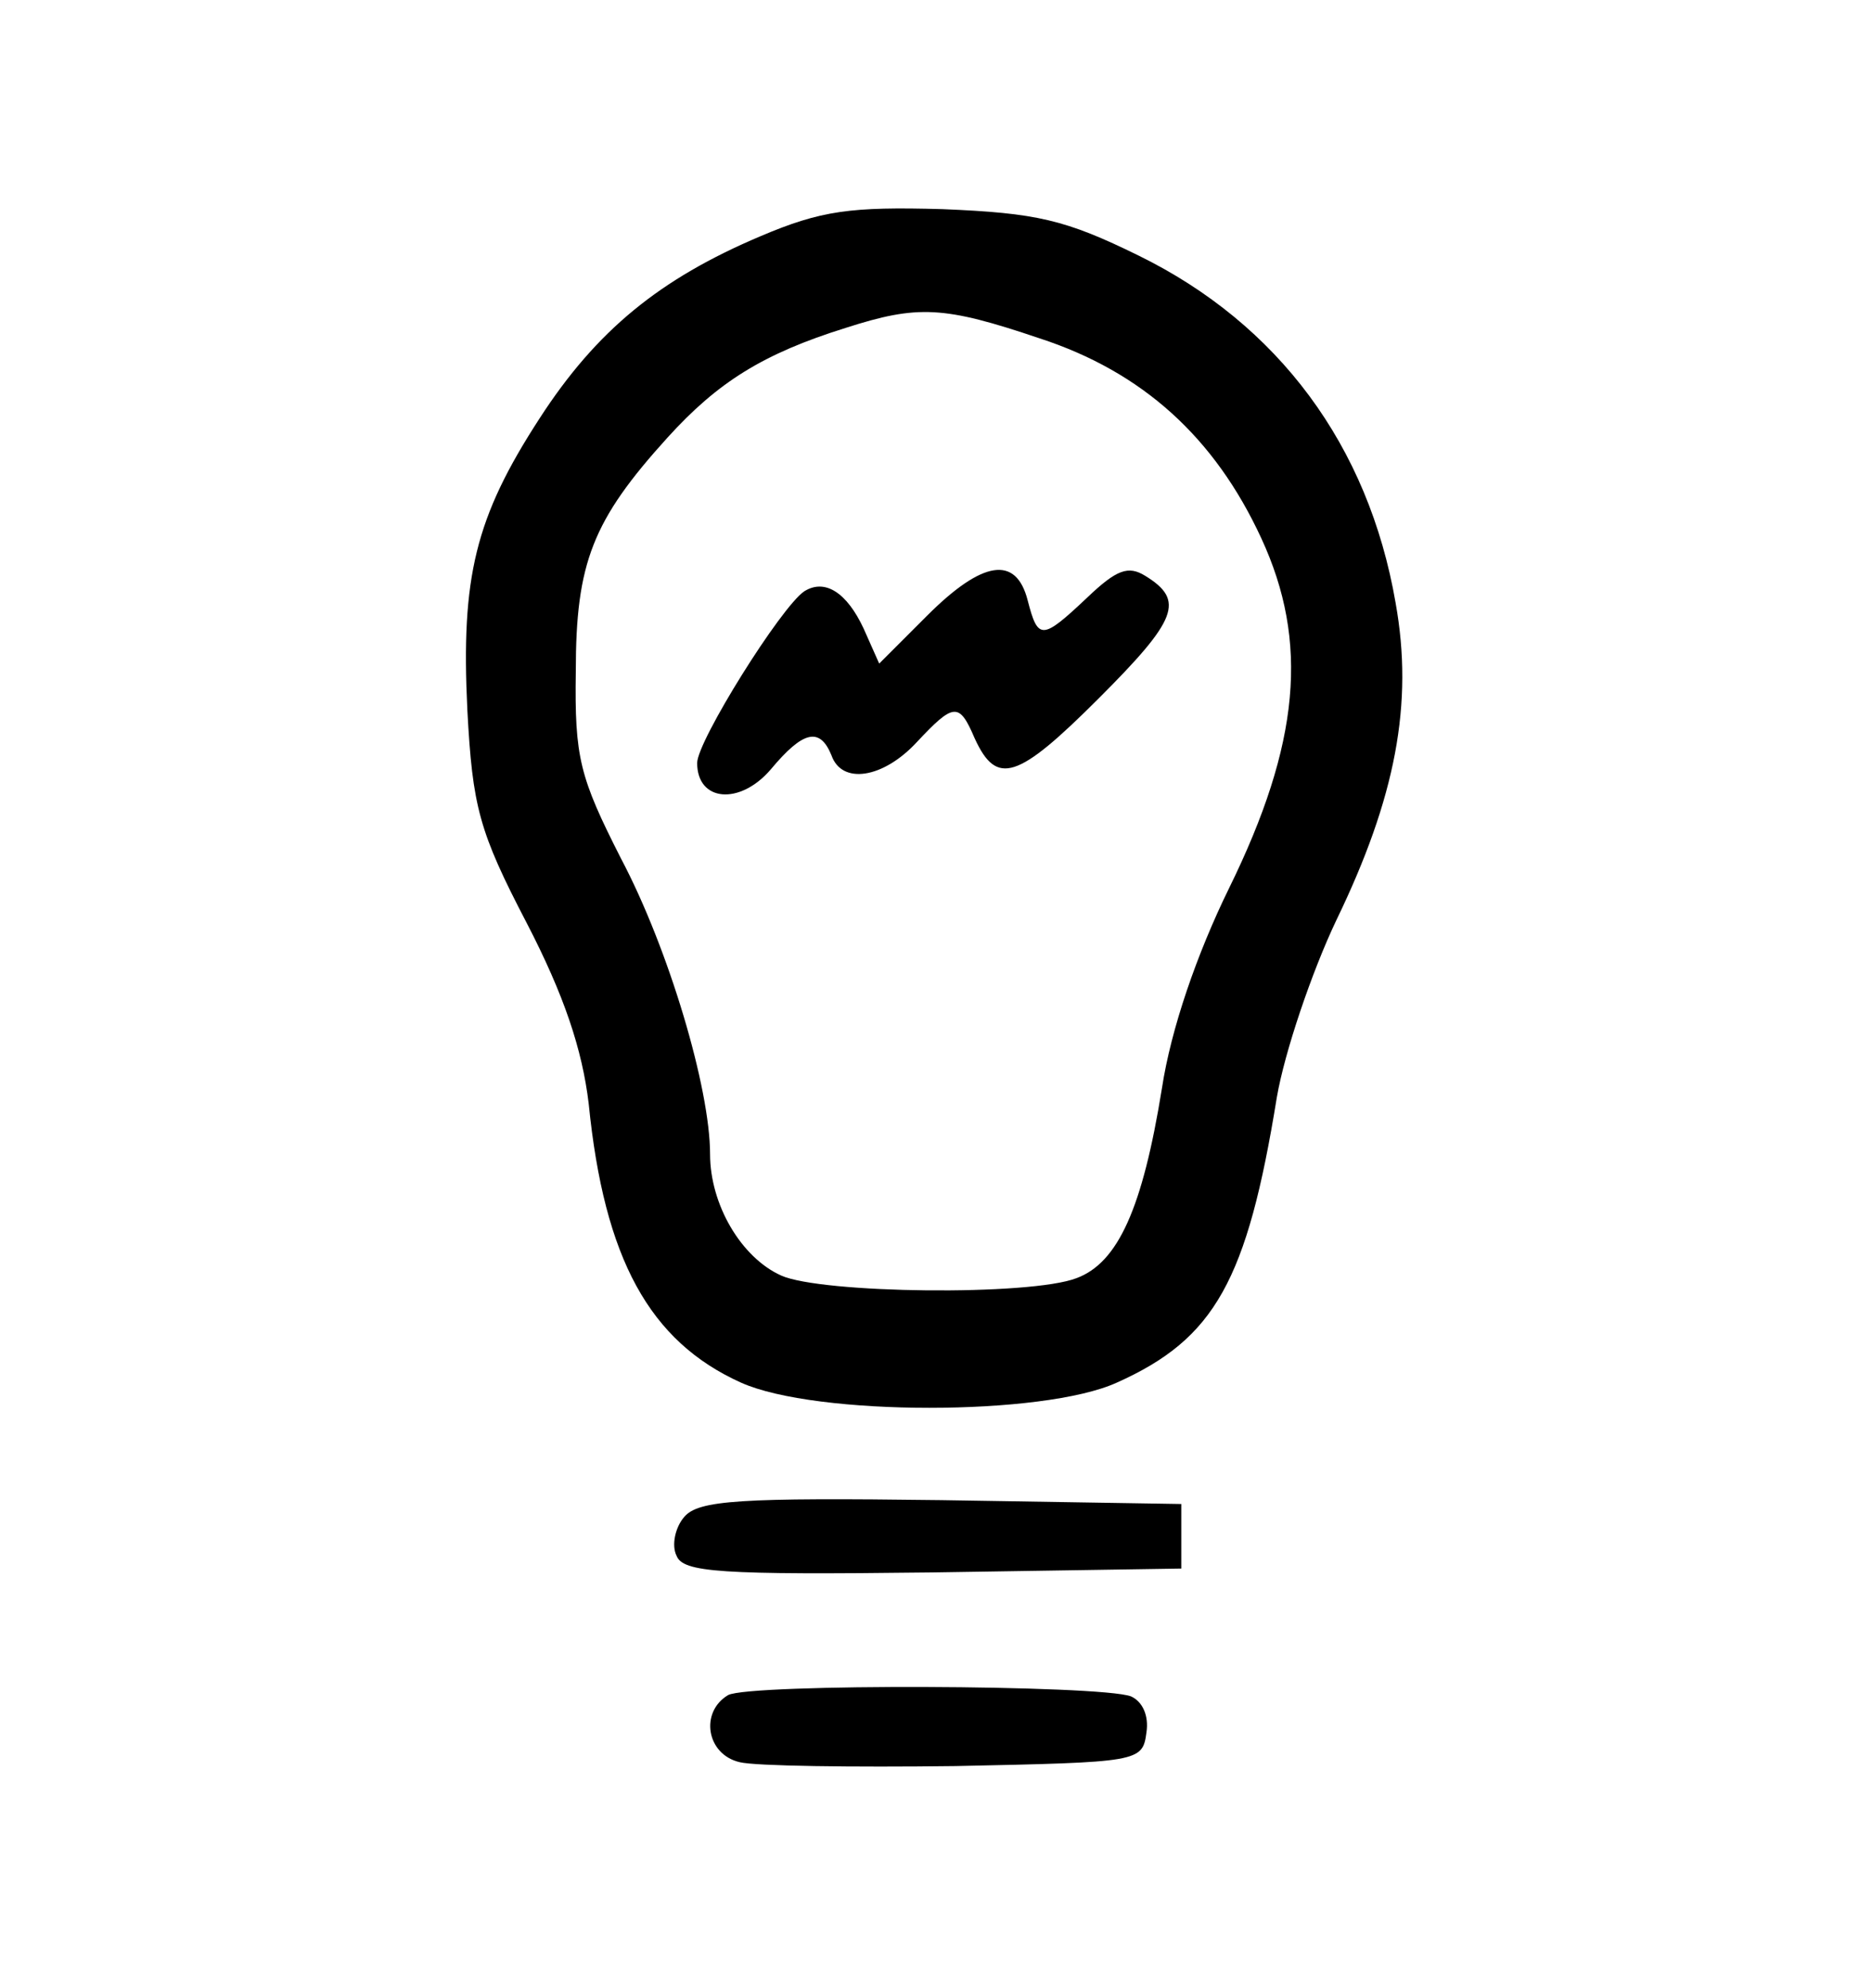<?xml version="1.0" standalone="no"?>
<!DOCTYPE svg PUBLIC "-//W3C//DTD SVG 20010904//EN"
 "http://www.w3.org/TR/2001/REC-SVG-20010904/DTD/svg10.dtd">
<svg version="1.0" xmlns="http://www.w3.org/2000/svg"
 width="145pt" height="154pt" viewBox="0 0 145 154"
 preserveAspectRatio="xMidYMid meet">

<g transform="translate(0,154) scale(0.1,-0.1)"
fill="#000000" stroke="none">
<path d="M589 1357 c-78 -33 -127 -73 -171 -141 -50 -77 -61 -123 -56 -226 4
-75 9 -94 46 -165 29 -56 43 -98 48 -140 12 -120 47 -184 118 -216 58 -26 234
-26 291 0 76 34 101 79 124 221 6 35 27 97 46 137 46 95 60 168 46 246 -21
122 -91 216 -199 269 -57 28 -79 33 -152 36 -71 2 -94 -1 -141 -21z m216 -79
c80 -26 136 -77 172 -155 37 -80 30 -159 -25 -271 -25 -51 -45 -109 -52 -155
-15 -93 -34 -135 -66 -147 -36 -14 -198 -12 -229 2 -31 14 -55 55 -55 94 0 51
-32 159 -69 229 -32 63 -36 78 -35 145 0 84 13 117 71 181 39 43 74 65 138 85
56 18 76 17 150 -8z"/>
<path d="M718 1063 l-37 -37 -12 27 c-13 28 -30 39 -46 29 -18 -12 -83 -116
-83 -133 0 -30 33 -33 57 -5 25 30 38 33 47 11 8 -23 40 -18 66 10 29 31 33
31 45 3 17 -37 33 -32 96 31 61 61 67 76 36 95 -13 8 -22 5 -45 -17 -35 -33
-38 -33 -46 -2 -9 35 -35 31 -78 -12z"/>
<path d="M530 365 c-7 -8 -10 -22 -6 -30 5 -13 33 -15 198 -13 l193 3 0 25 0
25 -186 3 c-156 2 -188 0 -199 -13z"/>
<path d="M564 227 c-22 -13 -17 -46 9 -52 12 -3 87 -4 167 -3 142 3 145 3 148
26 2 13 -3 24 -12 28 -24 9 -295 10 -312 1z"/>
</g>
</svg>
